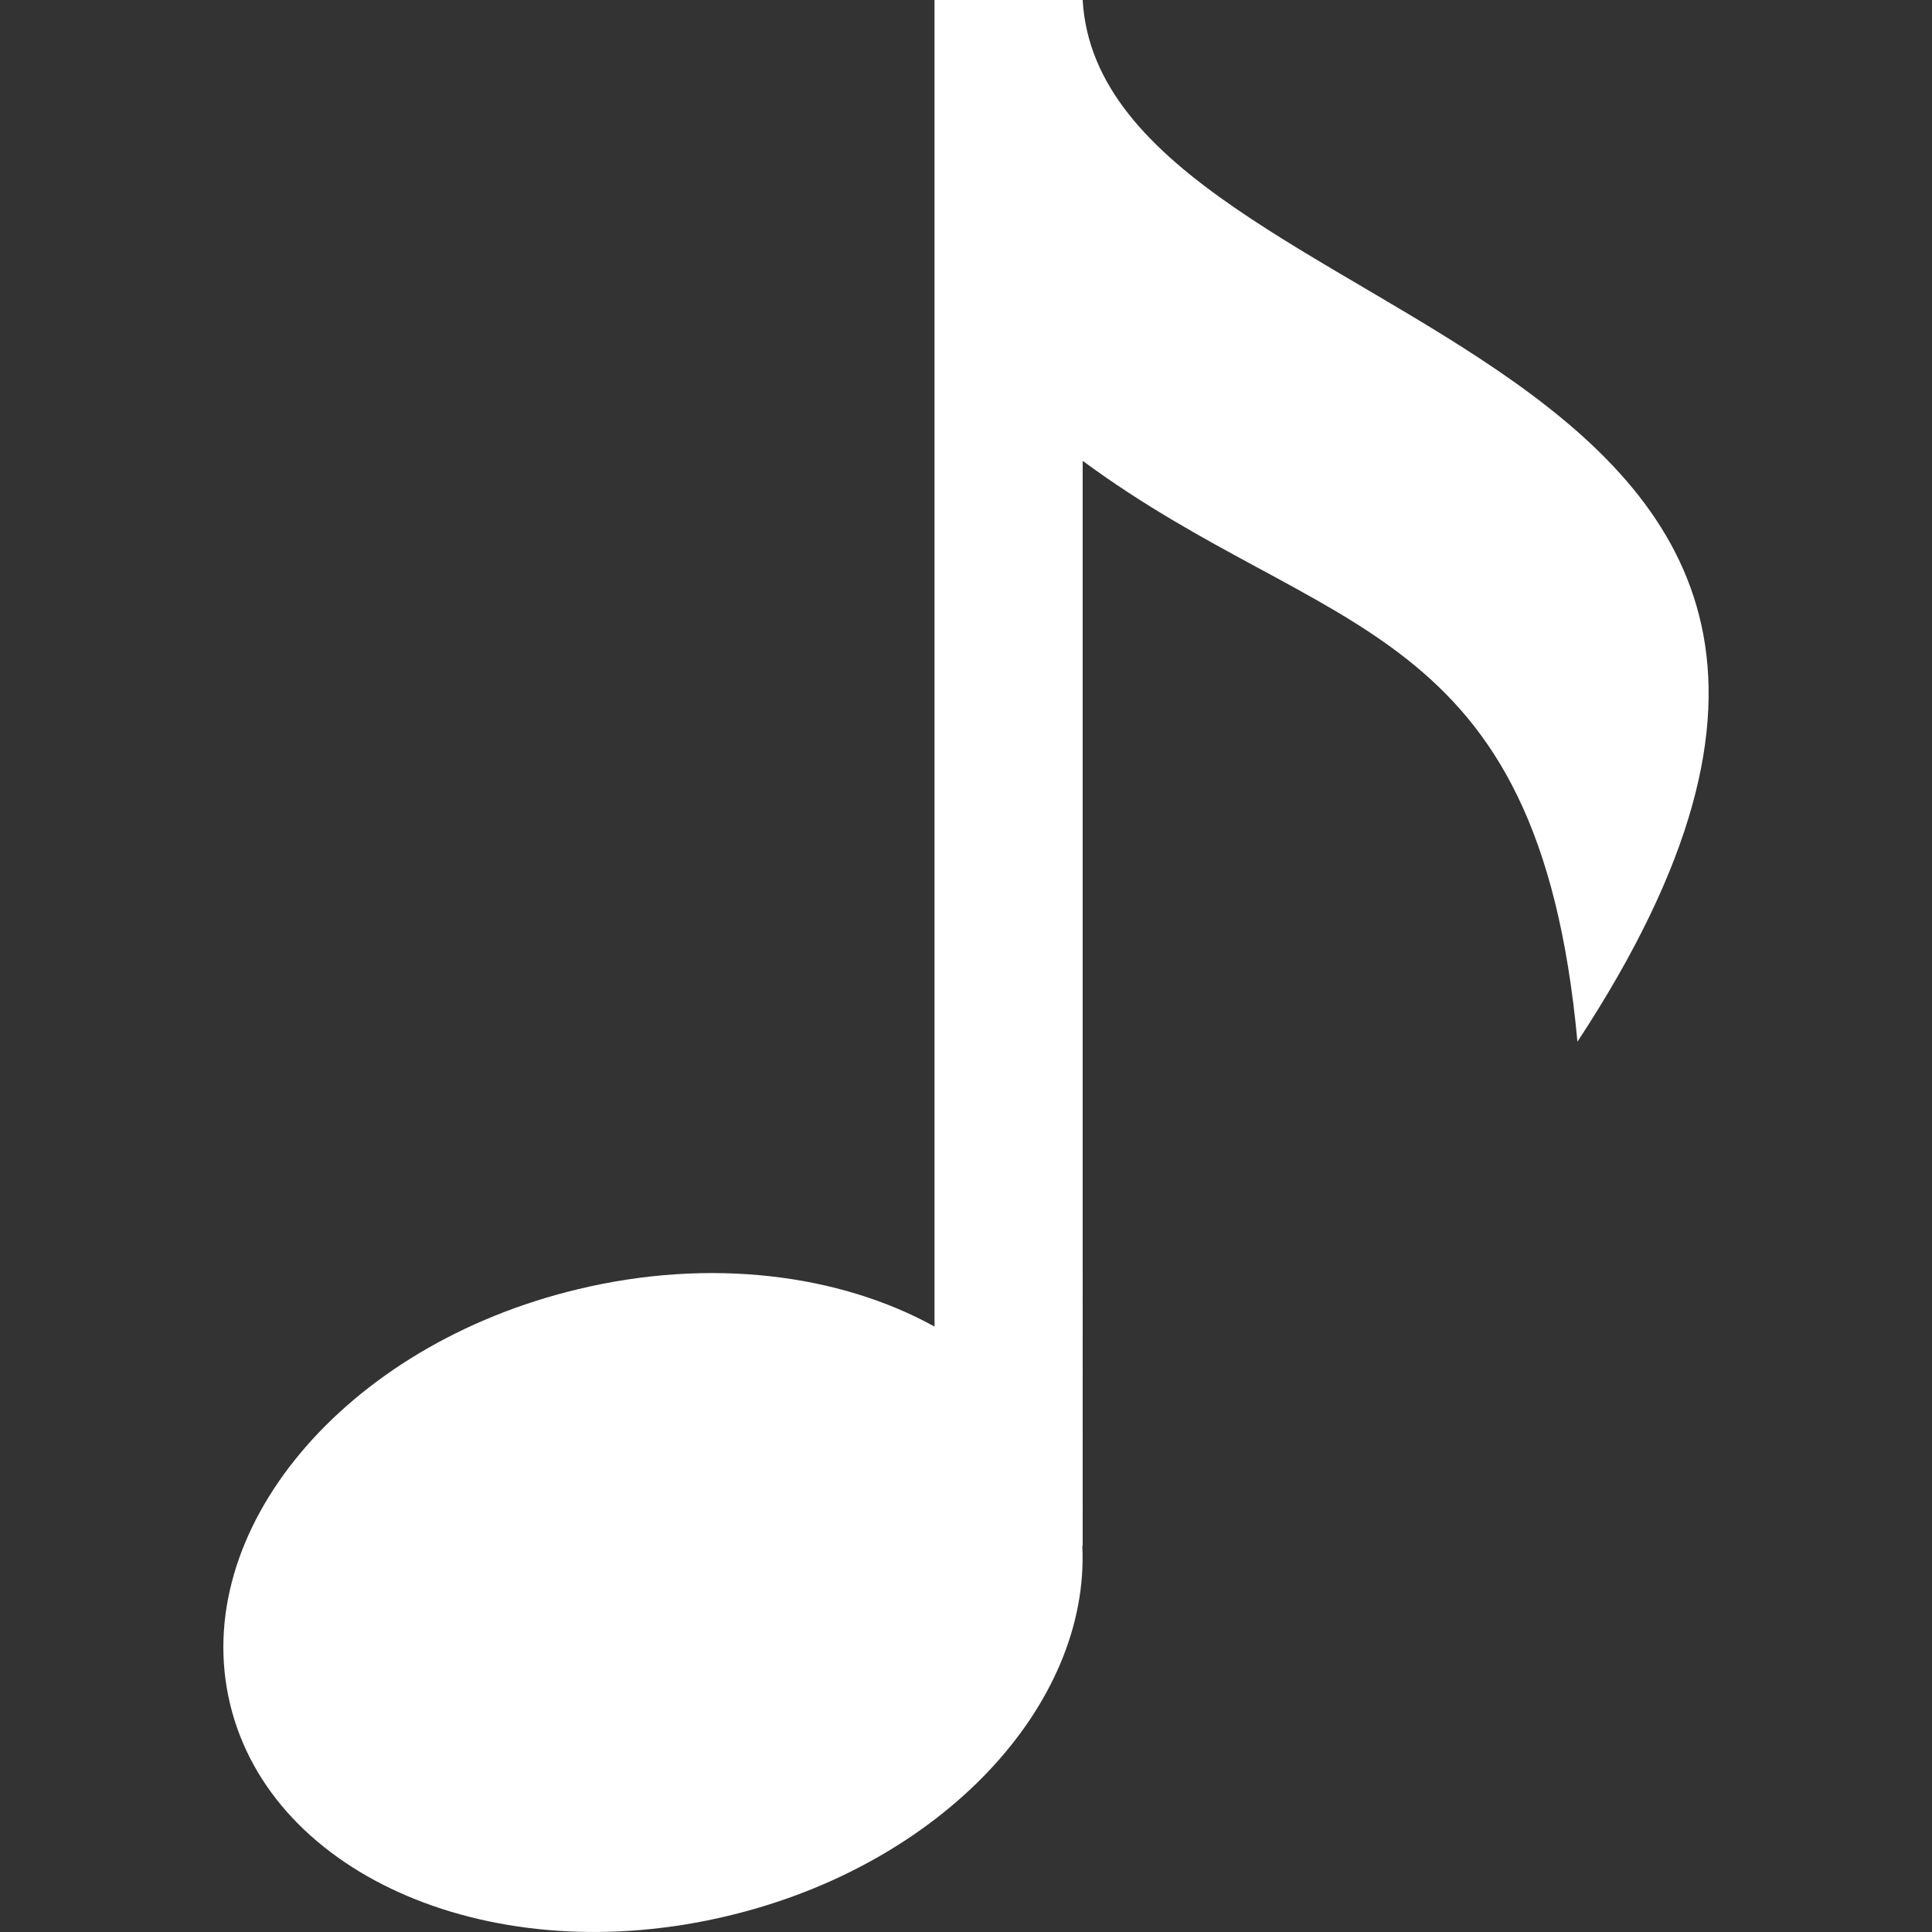 <svg height='100px' width='100px'  fill="#FFFFFF" xmlns="http://www.w3.org/2000/svg" xmlns:xlink="http://www.w3.org/1999/xlink" version="1.1" x="0px" y="0px" viewBox="0 0 512 512" enable-background="new 0 0 512 512" xml:space="preserve"><rect x="0" y="0" width="512" height="512" fill="#333333" stroke="none"/><path d="M286.919,0.005L286.919,0.005h-39.264v351.55c-25.092-13.875-59.372-18.375-94.589-9.875  c-61.872,14.813-103.12,64.062-92.089,109.936c11.031,45.902,70.153,70.966,132.025,56.091  c56.622-13.53,95.886-55.841,93.822-98.059h0.095V122.125c64.246,47.405,120.714,41.092,131.118,153.932  C542.781,86.409,292.169,91.409,286.919,0.005z"></path></svg>